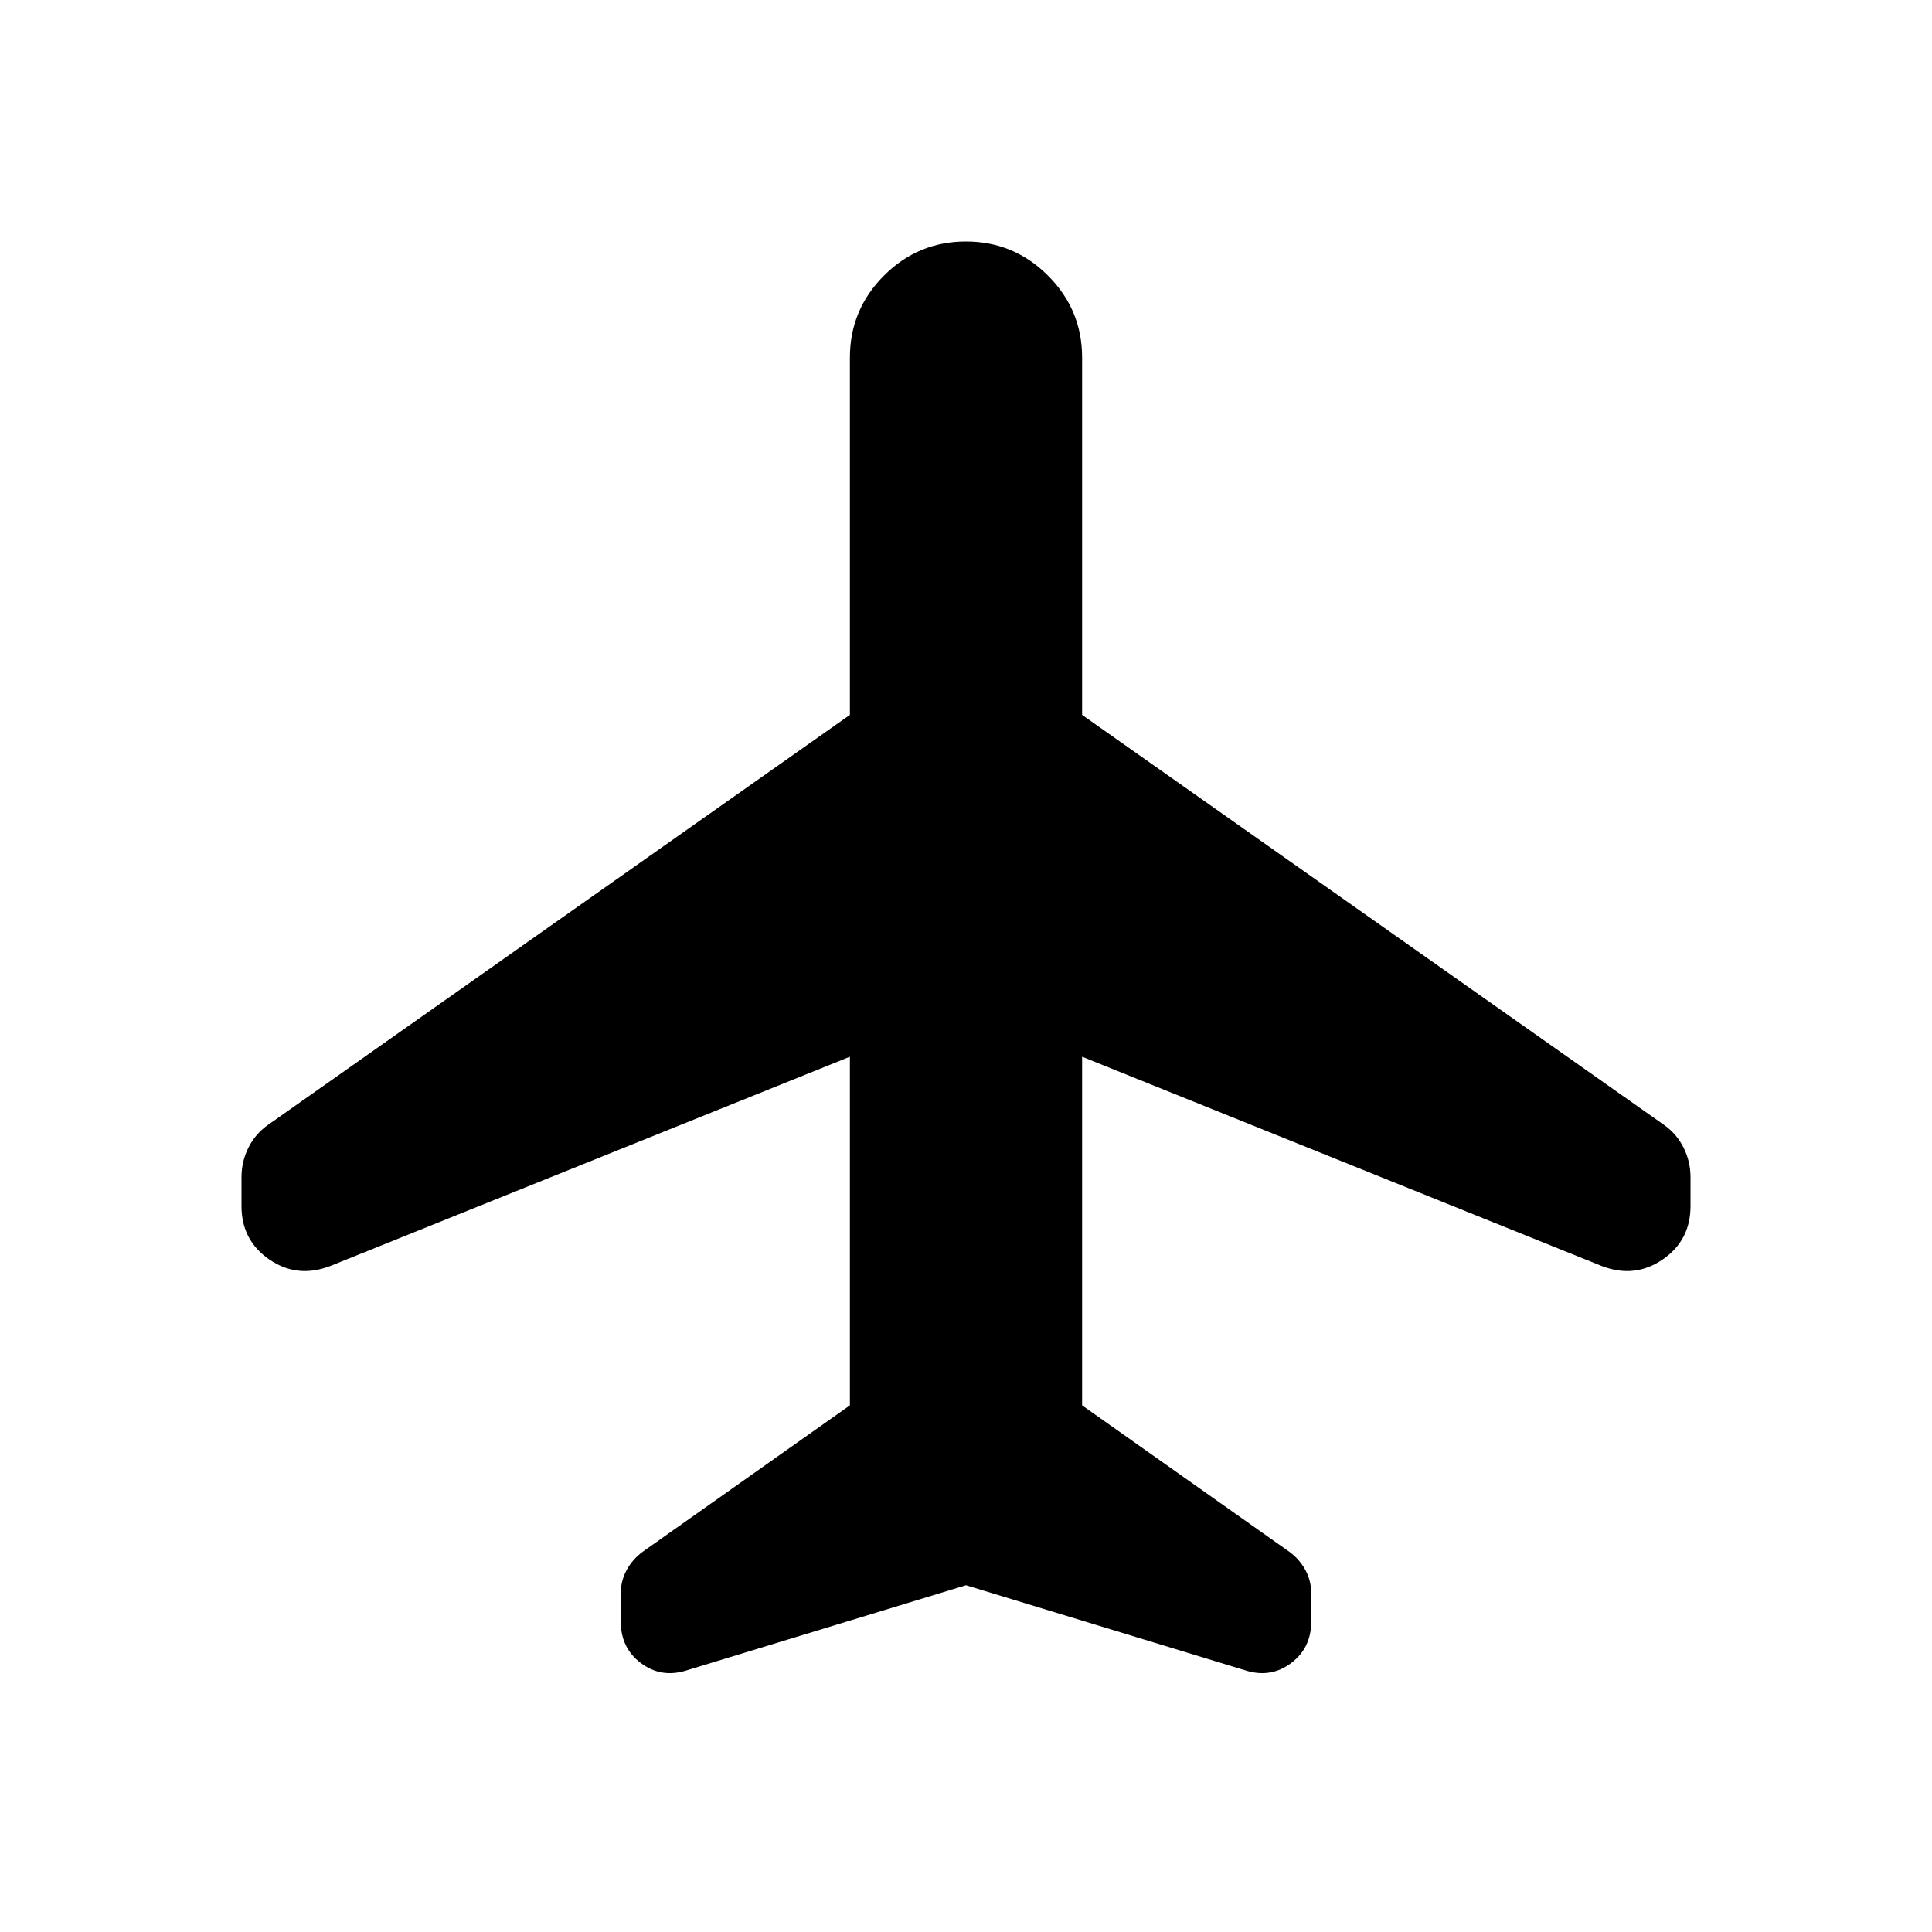 <svg xmlns="http://www.w3.org/2000/svg" height="24" viewBox="0 -960 960 960" width="24"><path d="M422.31-434.92 163.92-330.85q-16.3 6.16-30.11-3.33-13.81-9.49-13.81-26.5v-14.39q0-7.85 3.49-14.77 3.48-6.91 9.82-11.31l289-203.62v-177.54q0-23.8 16.94-40.74Q456.19-840 479.98-840q23.79 0 40.75 16.95 16.96 16.94 16.96 40.74v177.54l289 203.62q6.34 4.4 9.82 11.31 3.49 6.92 3.49 14.77v14.39q0 17.01-13.81 26.5-13.81 9.49-30.11 3.33L537.69-434.92v173.23l103 72.77q5.11 3.76 7.98 9.09t2.87 11.6v14q0 13.08-9.96 20.58-9.96 7.5-22.27 3.8L480-172.31l-139.31 42.46q-12.31 3.7-22.27-3.8-9.96-7.5-9.96-20.58v-14.23q0-5.92 2.87-11.3 2.87-5.37 7.98-9.16l103-72.77v-173.23Z"/></svg>